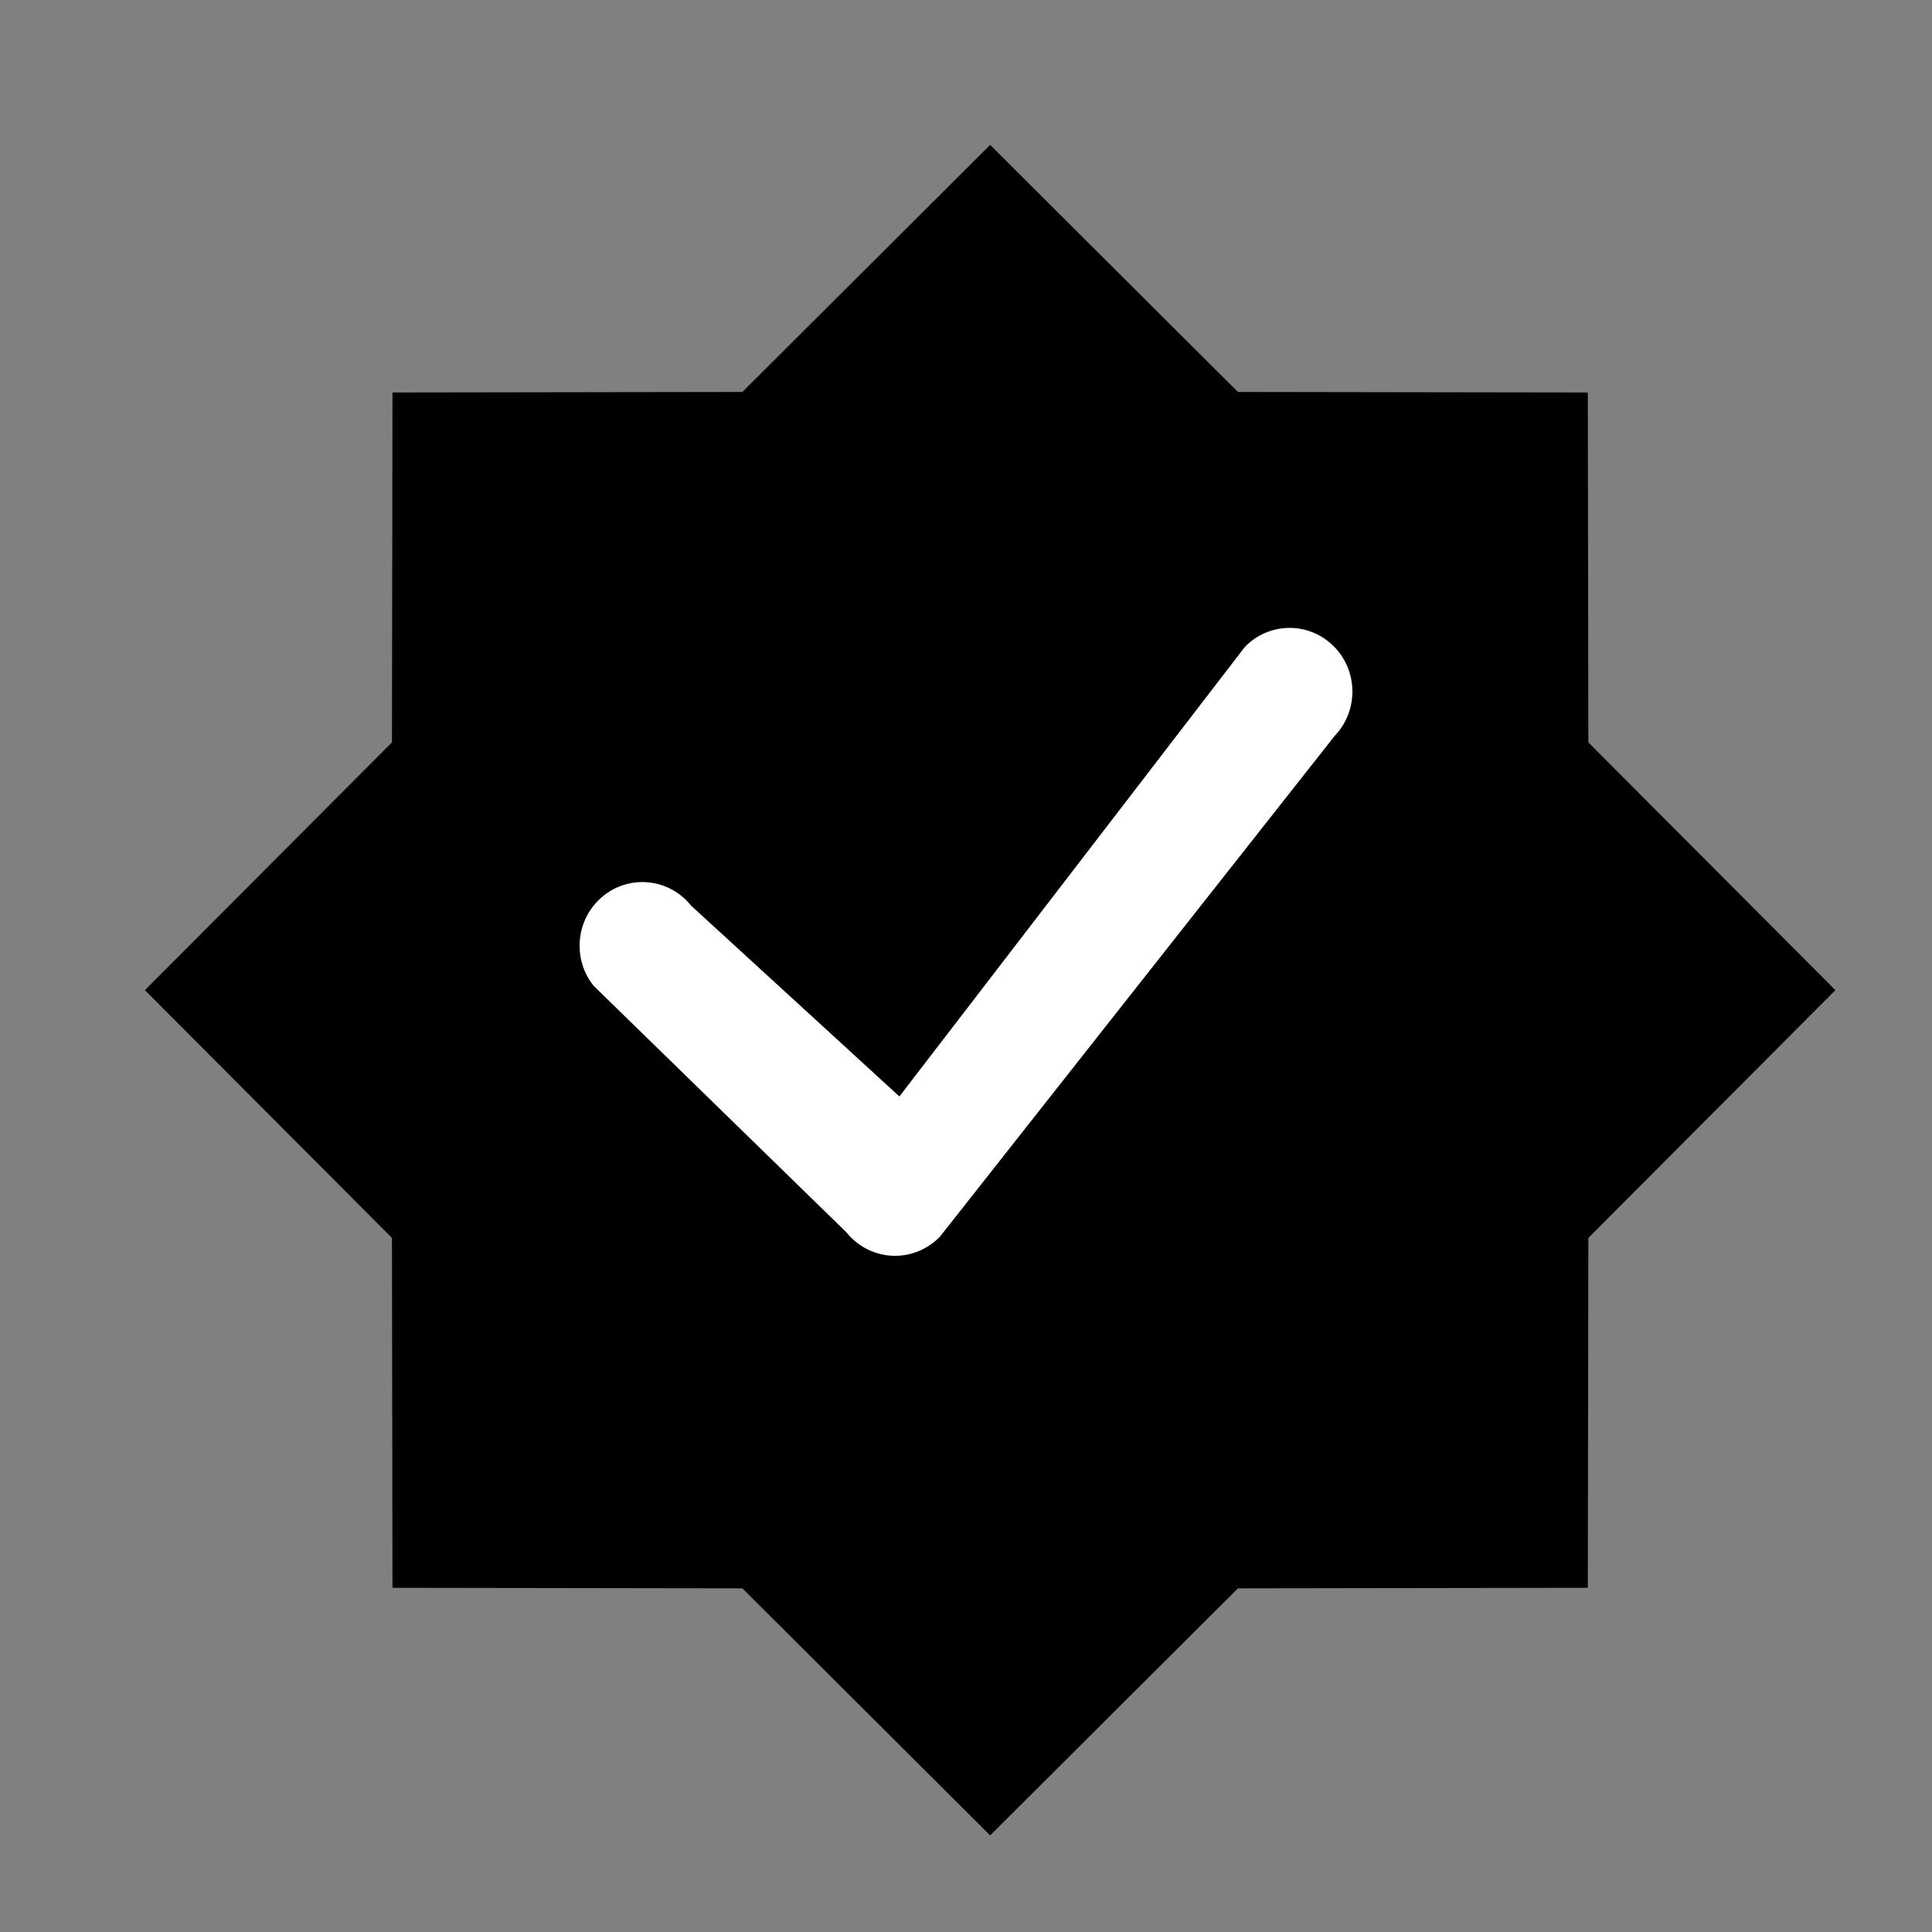 <svg width="40" height="40" viewBox="0 0 40 40" fill="none" xmlns="http://www.w3.org/2000/svg">
<rect x="0" y="0" width="40" height="40" fill="#808080" stroke="none"/>
<path d="M20.5 3L25.63 8.115L32.874 8.126L32.885 15.37L38 20.5L32.885 25.63L32.874 32.874L25.63 32.885L20.5 38L15.37 32.885L8.126 32.874L8.115 25.63L3 20.5L8.115 15.37L8.126 8.126L15.37 8.115L20.5 3Z" fill="black"/>
<path fill-rule="evenodd" clip-rule="evenodd" d="M27.607 13.374C28.121 13.881 28.132 14.715 27.632 15.237L19.462 25.602C19.203 25.871 18.843 26.016 18.472 25.999C18.101 25.981 17.755 25.804 17.522 25.512L12.289 20.409C11.838 19.843 11.924 19.014 12.482 18.556C13.039 18.098 13.857 18.185 14.309 18.751L18.621 22.701L25.77 13.398C26.271 12.877 27.093 12.866 27.607 13.374Z" fill="white"/>
</svg>
